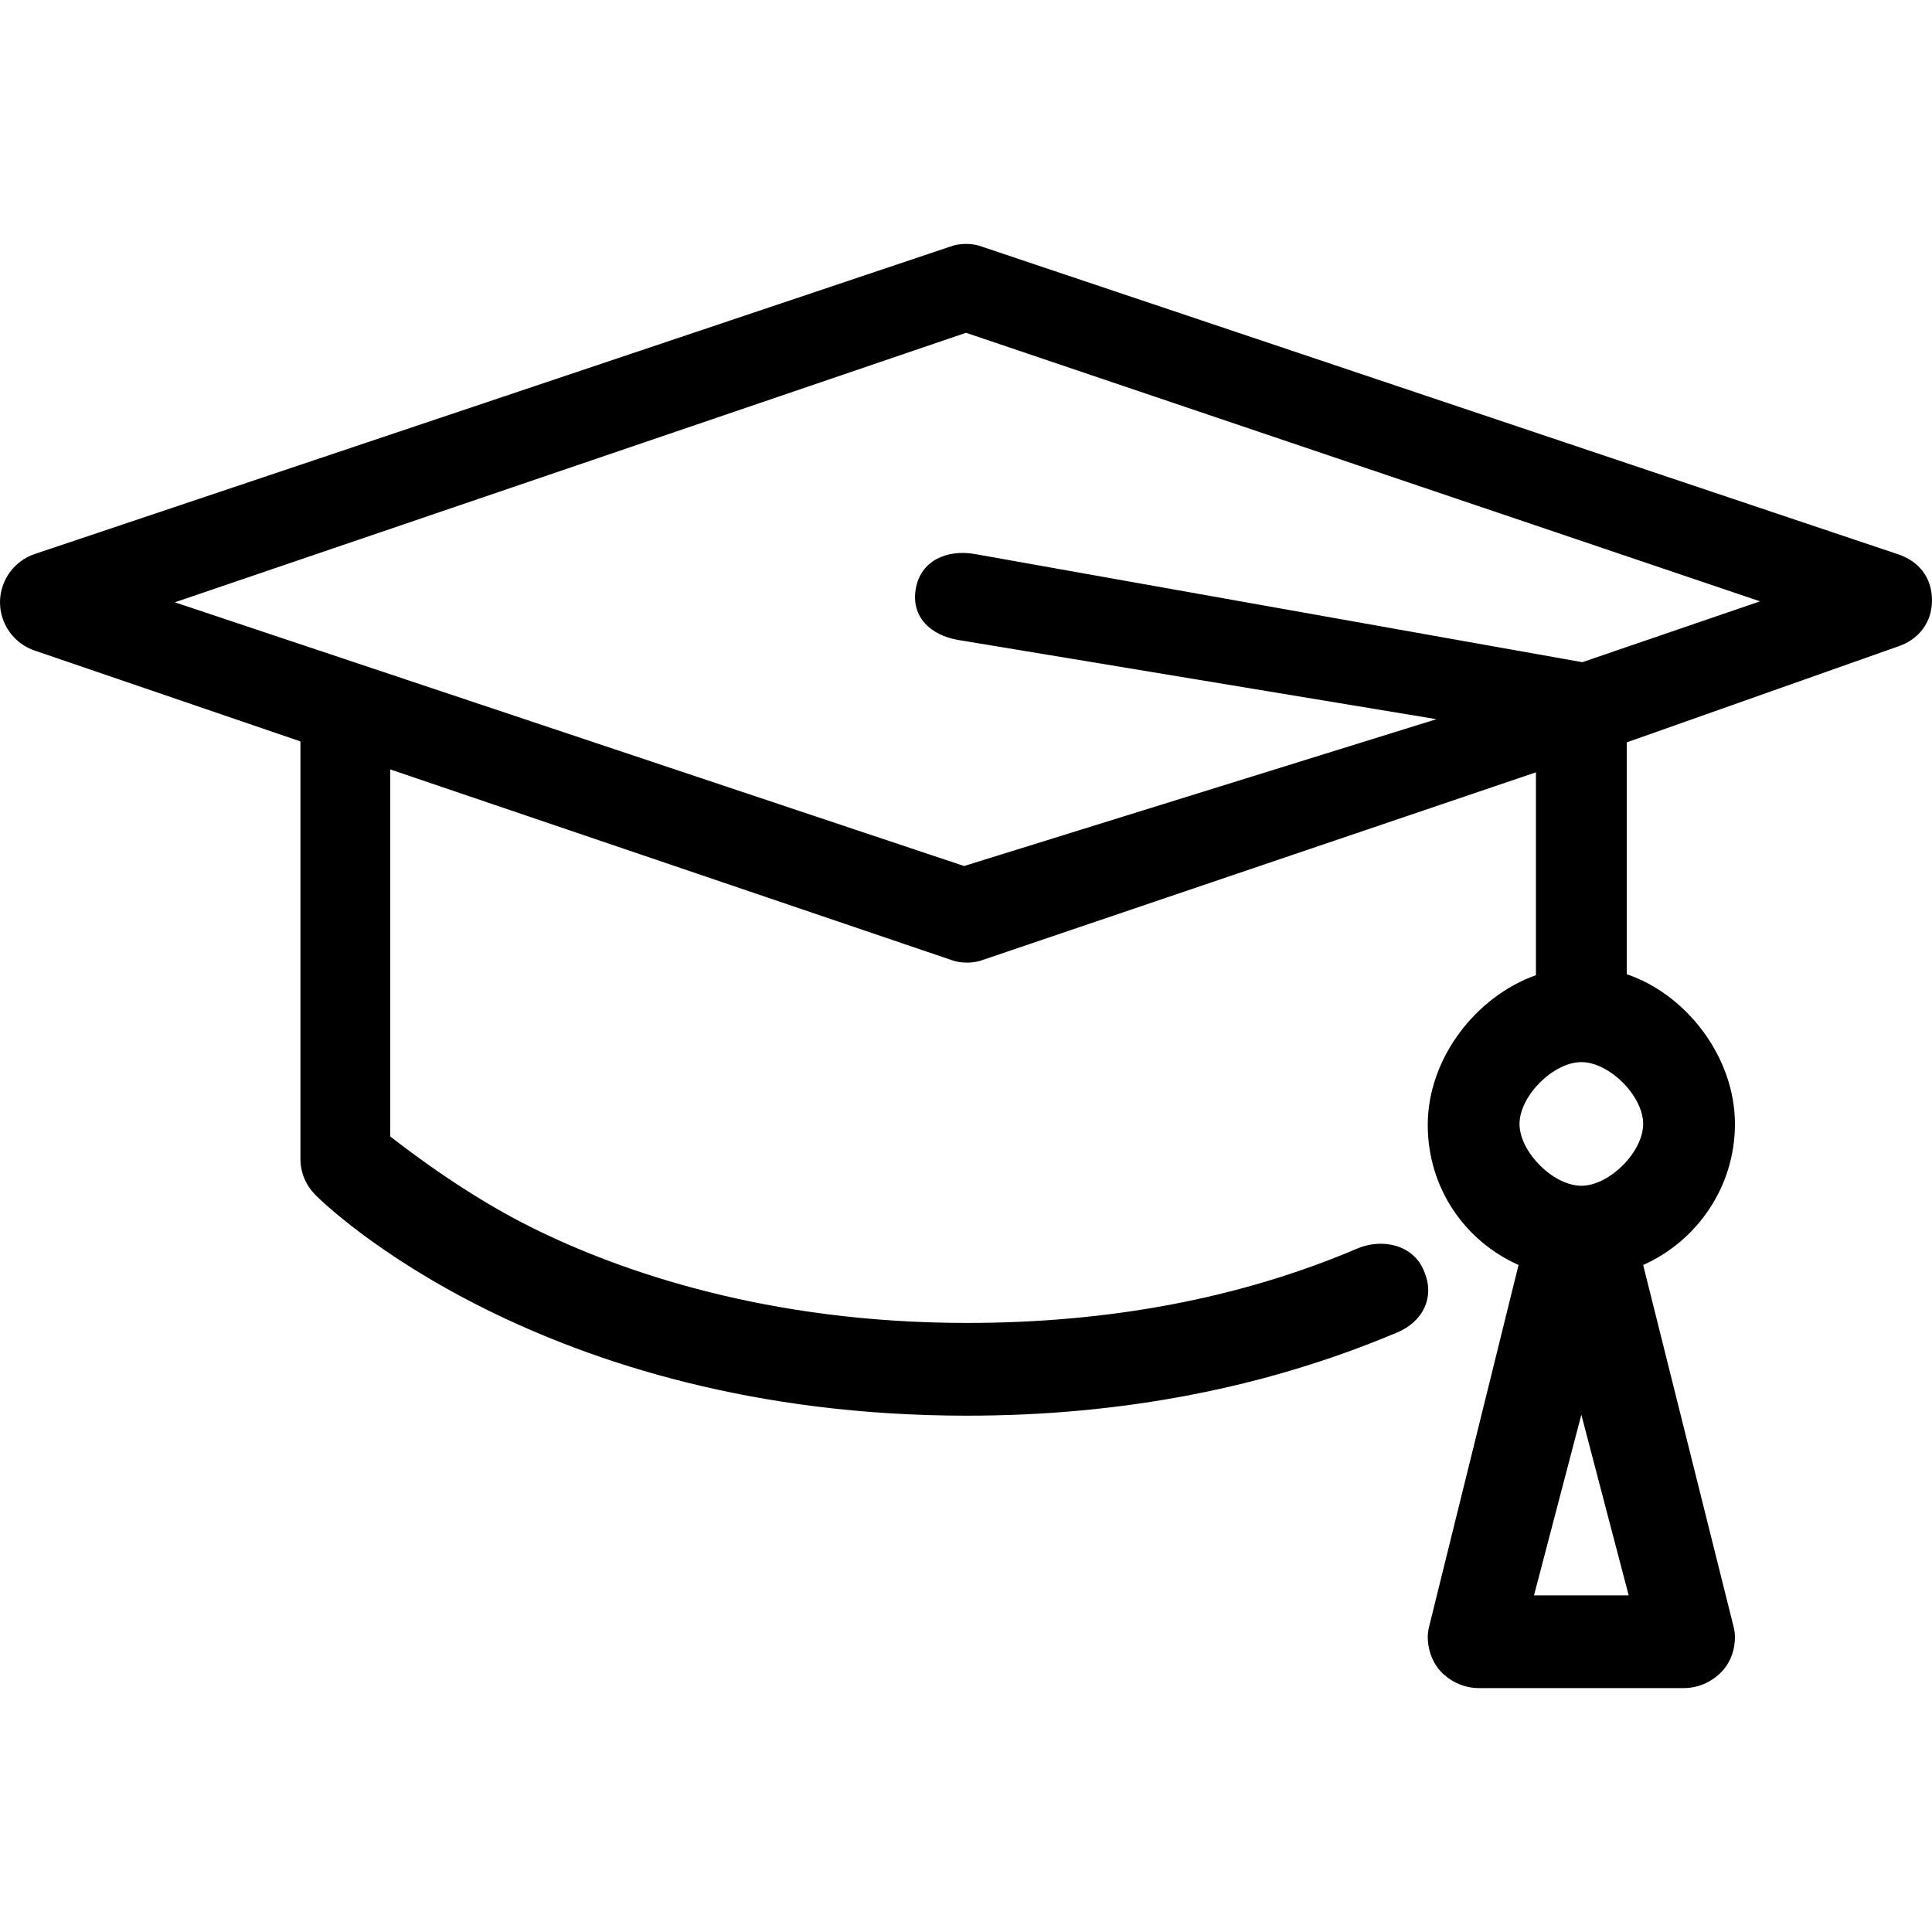 <!-- Generated by IcoMoon.io -->
<svg version="1.1" xmlns="http://www.w3.org/2000/svg" width="32" height="32" viewBox="0 0 32 32">
<title>xuesheng</title>
<path d="M31.424 9.176l-15.152-5.088c-0.080-0.032-0.176-0.048-0.272-0.048s-0.192 0.016-0.272 0.048l-15.152 5.088c-0.336 0.112-0.576 0.432-0.576 0.8s0.24 0.688 0.576 0.8l4.4 1.504v6.912c0 0.24 0.096 0.448 0.256 0.608 0.144 0.144 3.728 3.648 10.784 3.648 2.576 0 4.96-0.464 7.12-1.376 0.432-0.176 0.64-0.592 0.448-1.024-0.176-0.432-0.688-0.544-1.104-0.368-1.952 0.832-4.128 1.232-6.464 1.232-3.296 0-5.728-0.848-7.184-1.568-1.072-0.528-2.016-1.248-2.368-1.52v-6.080l9.28 3.152c0.080 0.032 0.176 0.048 0.272 0.048s0.192-0.016 0.272-0.048l9.152-3.104v3.36c-0.992 0.352-1.792 1.376-1.792 2.48 0 1.040 0.608 1.92 1.504 2.32l-1.472 5.952c-0.016 0.064-0.032 0.128-0.032 0.208 0 0.192 0.064 0.384 0.176 0.528 0.16 0.192 0.4 0.32 0.672 0.32h3.392c0.272 0 0.512-0.128 0.672-0.32 0.112-0.144 0.176-0.32 0.176-0.528 0-0.080-0.016-0.144-0.032-0.208l-1.488-5.952c0.896-0.4 1.52-1.296 1.52-2.336 0-1.104-0.8-2.144-1.792-2.48v-3.84l4.48-1.584c0.352-0.112 0.576-0.4 0.576-0.768 0-0.384-0.224-0.656-0.576-0.768zM26.192 17.592c0.464 0 1.024 0.56 1.024 1.024s-0.56 1.024-1.024 1.024c-0.464 0-1.024-0.56-1.024-1.024s0.56-1.024 1.024-1.024zM25.408 26.424l0.784-2.992 0.784 2.992h-1.568zM26.208 10.968l-10.064-1.792c-0.464-0.080-0.896 0.112-0.976 0.576s0.24 0.768 0.704 0.848l7.92 1.312-7.824 2.432-13.072-4.368 13.104-4.464 13.152 4.448-2.944 1.008z"></path>
</svg>

